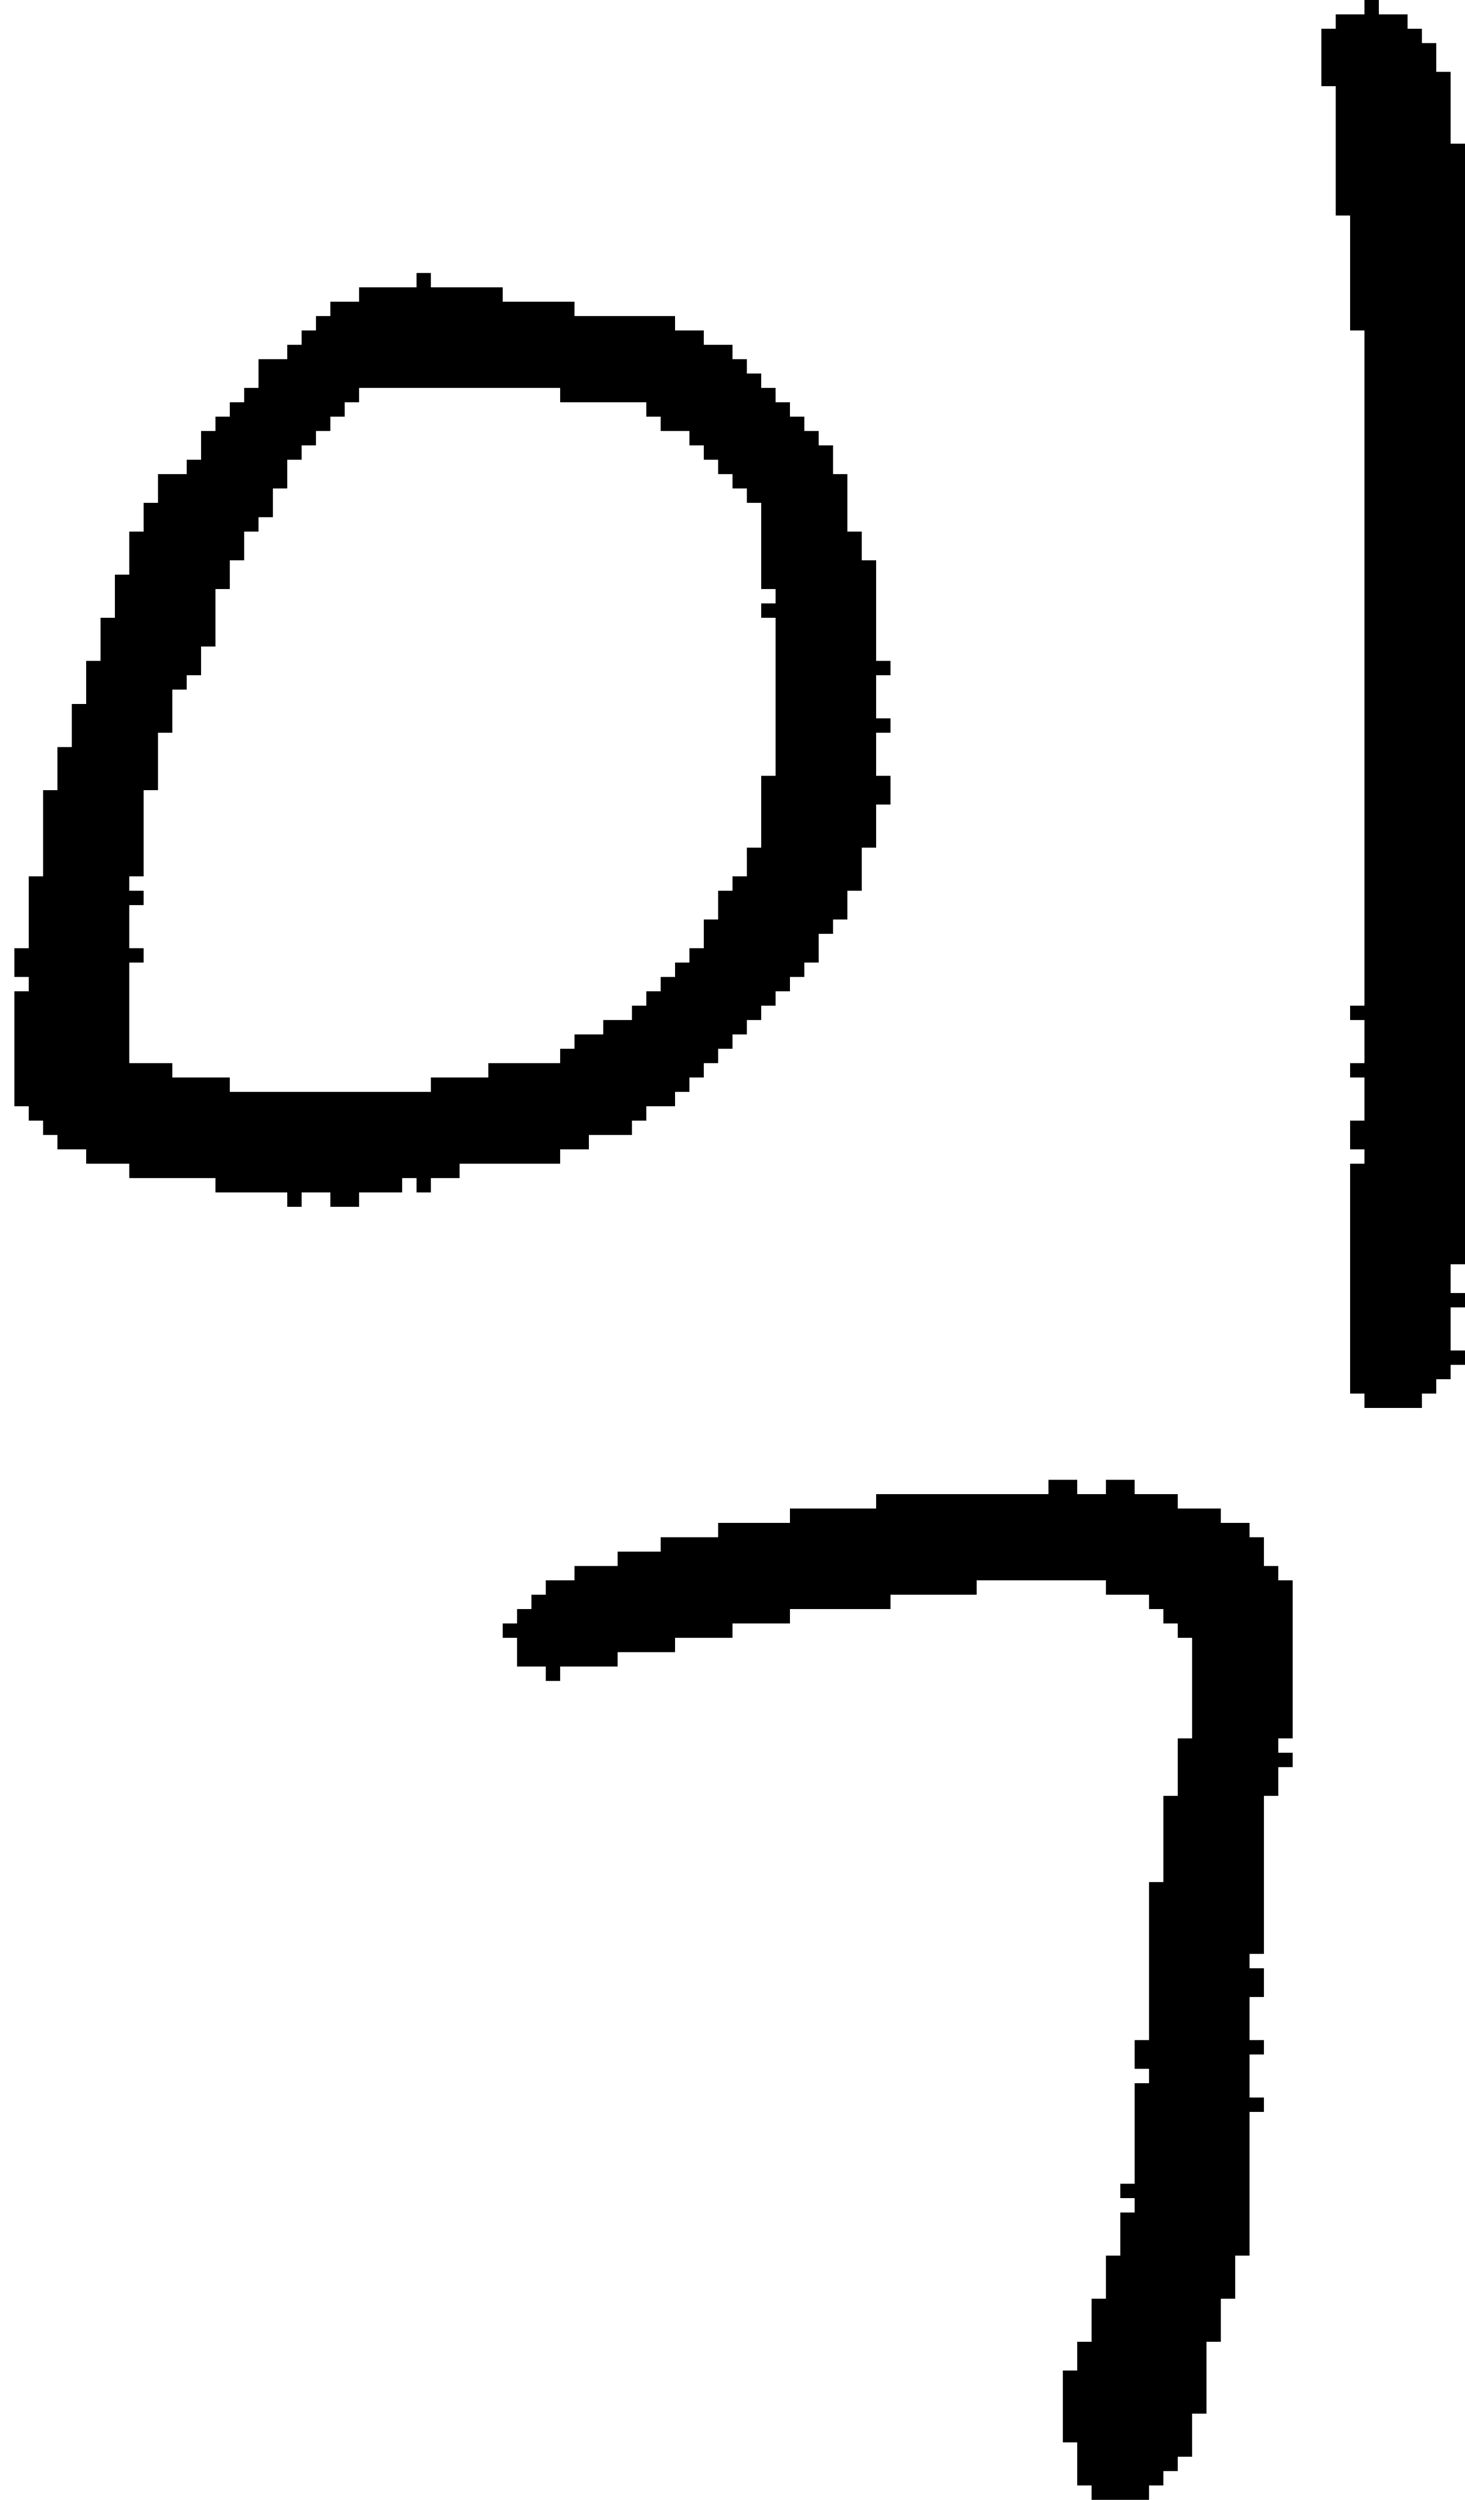 <?xml version="1.0" encoding="UTF-8" standalone="no"?>
<!DOCTYPE svg PUBLIC "-//W3C//DTD SVG 1.1//EN" 
  "http://www.w3.org/Graphics/SVG/1.1/DTD/svg11.dtd">
<svg width="102" height="174"
     xmlns="http://www.w3.org/2000/svg" version="1.1">
 <path d="  M 61,39  L 60,39  L 60,37  L 59,37  L 59,33  L 58,33  L 58,31  L 57,31  L 57,30  L 56,30  L 56,29  L 55,29  L 55,28  L 54,28  L 54,27  L 53,27  L 53,26  L 52,26  L 52,25  L 51,25  L 51,24  L 49,24  L 49,23  L 47,23  L 47,22  L 40,22  L 40,21  L 35,21  L 35,20  L 30,20  L 30,19  L 29,19  L 29,20  L 25,20  L 25,21  L 23,21  L 23,22  L 22,22  L 22,23  L 21,23  L 21,24  L 20,24  L 20,25  L 18,25  L 18,27  L 17,27  L 17,28  L 16,28  L 16,29  L 15,29  L 15,30  L 14,30  L 14,32  L 13,32  L 13,33  L 11,33  L 11,35  L 10,35  L 10,37  L 9,37  L 9,40  L 8,40  L 8,43  L 7,43  L 7,46  L 6,46  L 6,49  L 5,49  L 5,52  L 4,52  L 4,55  L 3,55  L 3,61  L 2,61  L 2,66  L 1,66  L 1,68  L 2,68  L 2,69  L 1,69  L 1,77  L 2,77  L 2,78  L 3,78  L 3,79  L 4,79  L 4,80  L 6,80  L 6,81  L 9,81  L 9,82  L 15,82  L 15,83  L 20,83  L 20,84  L 21,84  L 21,83  L 23,83  L 23,84  L 25,84  L 25,83  L 28,83  L 28,82  L 29,82  L 29,83  L 30,83  L 30,82  L 32,82  L 32,81  L 39,81  L 39,80  L 41,80  L 41,79  L 44,79  L 44,78  L 45,78  L 45,77  L 47,77  L 47,76  L 48,76  L 48,75  L 49,75  L 49,74  L 50,74  L 50,73  L 51,73  L 51,72  L 52,72  L 52,71  L 53,71  L 53,70  L 54,70  L 54,69  L 55,69  L 55,68  L 56,68  L 56,67  L 57,67  L 57,65  L 58,65  L 58,64  L 59,64  L 59,62  L 60,62  L 60,59  L 61,59  L 61,56  L 62,56  L 62,54  L 61,54  L 61,51  L 62,51  L 62,50  L 61,50  L 61,47  L 62,47  L 62,46  L 61,46  Z  M 53,42  L 53,43  L 54,43  L 54,54  L 53,54  L 53,59  L 52,59  L 52,61  L 51,61  L 51,62  L 50,62  L 50,64  L 49,64  L 49,66  L 48,66  L 48,67  L 47,67  L 47,68  L 46,68  L 46,69  L 45,69  L 45,70  L 44,70  L 44,71  L 42,71  L 42,72  L 40,72  L 40,73  L 39,73  L 39,74  L 34,74  L 34,75  L 30,75  L 30,76  L 16,76  L 16,75  L 12,75  L 12,74  L 9,74  L 9,67  L 10,67  L 10,66  L 9,66  L 9,63  L 10,63  L 10,62  L 9,62  L 9,61  L 10,61  L 10,55  L 11,55  L 11,51  L 12,51  L 12,48  L 13,48  L 13,47  L 14,47  L 14,45  L 15,45  L 15,41  L 16,41  L 16,39  L 17,39  L 17,37  L 18,37  L 18,36  L 19,36  L 19,34  L 20,34  L 20,32  L 21,32  L 21,31  L 22,31  L 22,30  L 23,30  L 23,29  L 24,29  L 24,28  L 25,28  L 25,27  L 39,27  L 39,28  L 45,28  L 45,29  L 46,29  L 46,30  L 48,30  L 48,31  L 49,31  L 49,32  L 50,32  L 50,33  L 51,33  L 51,34  L 52,34  L 52,35  L 53,35  L 53,41  L 54,41  L 54,42  Z  " style="fill:rgb(0, 0, 0); fill-opacity:1.000; stroke:none;" />
 <path d="  M 61,104  L 61,105  L 55,105  L 55,106  L 50,106  L 50,107  L 46,107  L 46,108  L 43,108  L 43,109  L 40,109  L 40,110  L 38,110  L 38,111  L 37,111  L 37,112  L 36,112  L 36,113  L 35,113  L 35,114  L 36,114  L 36,116  L 38,116  L 38,117  L 39,117  L 39,116  L 43,116  L 43,115  L 47,115  L 47,114  L 51,114  L 51,113  L 55,113  L 55,112  L 62,112  L 62,111  L 68,111  L 68,110  L 77,110  L 77,111  L 80,111  L 80,112  L 81,112  L 81,113  L 82,113  L 82,114  L 83,114  L 83,121  L 82,121  L 82,125  L 81,125  L 81,131  L 80,131  L 80,142  L 79,142  L 79,144  L 80,144  L 80,145  L 79,145  L 79,152  L 78,152  L 78,153  L 79,153  L 79,154  L 78,154  L 78,157  L 77,157  L 77,160  L 76,160  L 76,163  L 75,163  L 75,165  L 74,165  L 74,170  L 75,170  L 75,173  L 76,173  L 76,174  L 80,174  L 80,173  L 81,173  L 81,172  L 82,172  L 82,171  L 83,171  L 83,168  L 84,168  L 84,163  L 85,163  L 85,160  L 86,160  L 86,157  L 87,157  L 87,147  L 88,147  L 88,146  L 87,146  L 87,143  L 88,143  L 88,142  L 87,142  L 87,139  L 88,139  L 88,137  L 87,137  L 87,136  L 88,136  L 88,125  L 89,125  L 89,123  L 90,123  L 90,122  L 89,122  L 89,121  L 90,121  L 90,110  L 89,110  L 89,109  L 88,109  L 88,107  L 87,107  L 87,106  L 85,106  L 85,105  L 82,105  L 82,104  L 79,104  L 79,103  L 77,103  L 77,104  L 75,104  L 75,103  L 73,103  L 73,104  Z  " style="fill:rgb(0, 0, 0); fill-opacity:1.000; stroke:none;" />
 <path d="  M 94,23  L 95,23  L 95,70  L 94,70  L 94,71  L 95,71  L 95,74  L 94,74  L 94,75  L 95,75  L 95,78  L 94,78  L 94,80  L 95,80  L 95,81  L 94,81  L 94,97  L 95,97  L 95,98  L 99,98  L 99,97  L 100,97  L 100,96  L 101,96  L 101,95  L 102,95  L 102,94  L 101,94  L 101,91  L 102,91  L 102,90  L 101,90  L 101,88  L 102,88  L 102,10  L 101,10  L 101,5  L 100,5  L 100,3  L 99,3  L 99,2  L 98,2  L 98,1  L 96,1  L 96,0  L 95,0  L 95,1  L 93,1  L 93,2  L 92,2  L 92,6  L 93,6  L 93,15  L 94,15  Z  " style="fill:rgb(0, 0, 0); fill-opacity:1.000; stroke:none;" />
</svg>
